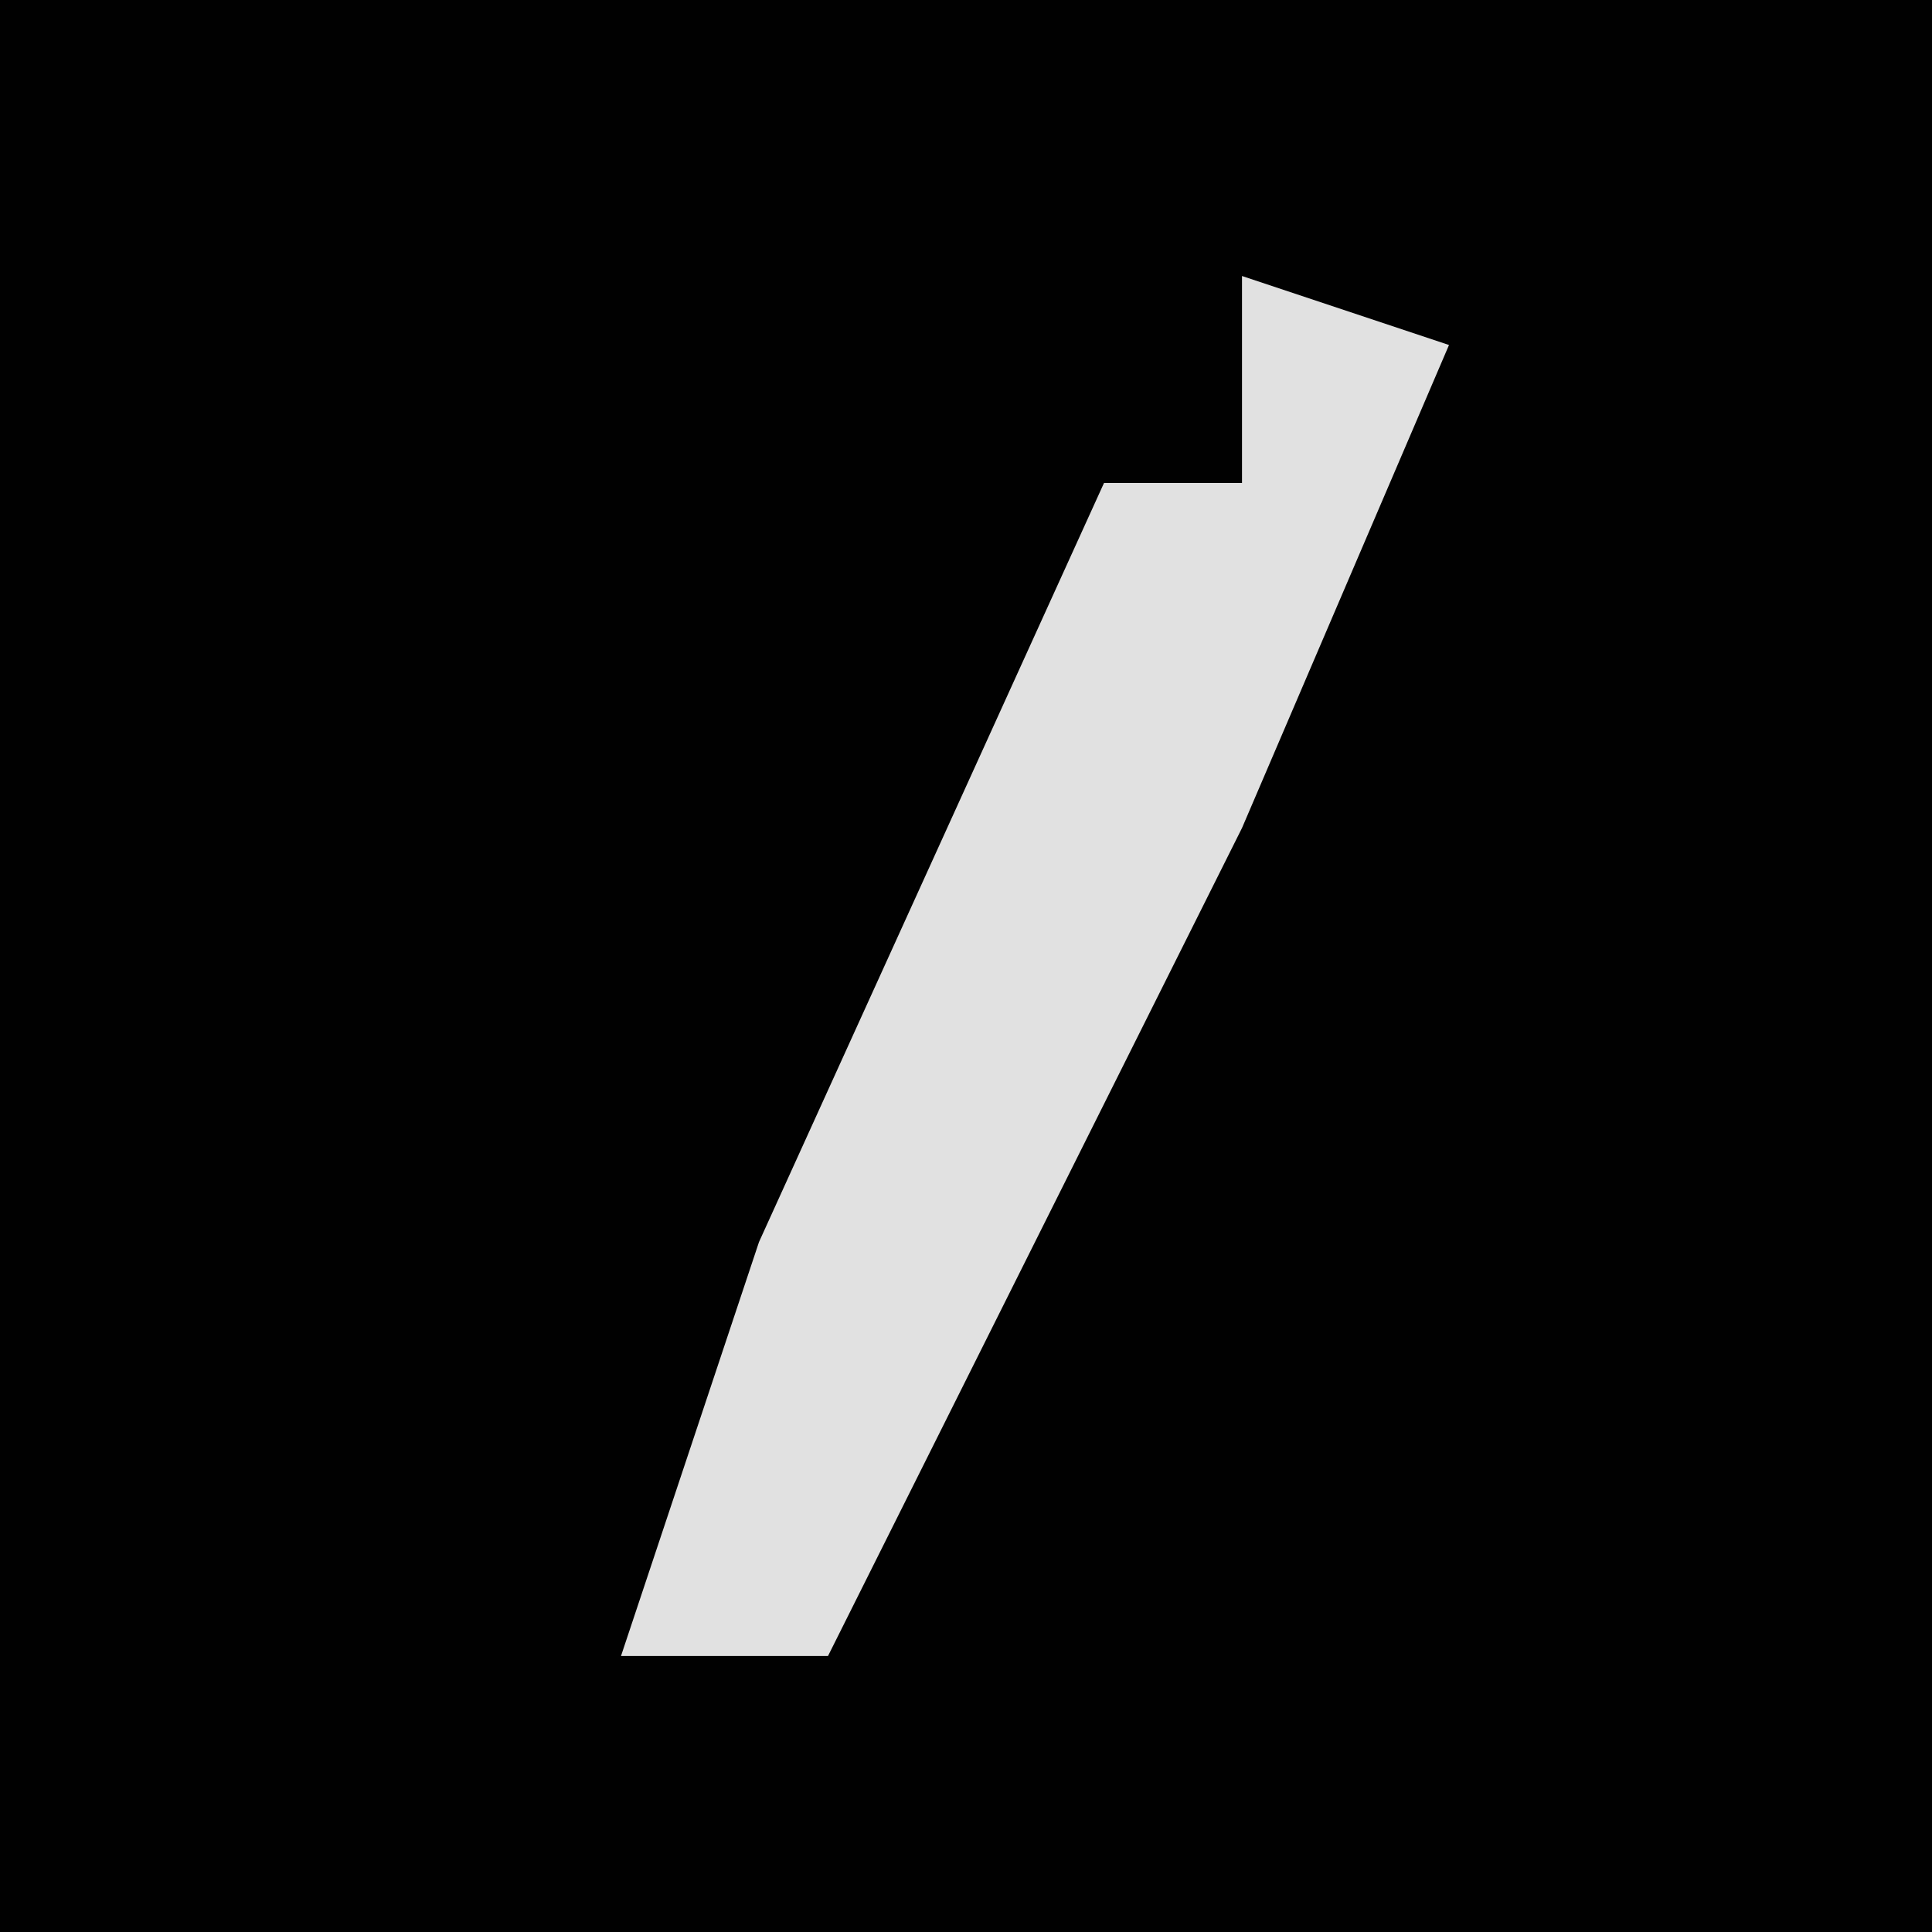 <?xml version="1.0" encoding="UTF-8"?>
<svg version="1.1" xmlns="http://www.w3.org/2000/svg" width="28" height="28">
<path d="M0,0 L28,0 L28,28 L0,28 Z " fill="#010101" transform="translate(0,0)"/>
<path d="M0,0 L3,1 L0,8 L-6,20 L-9,20 L-7,14 L-2,3 L0,3 Z " fill="#E1E1E1" transform="translate(18,4)"/>
</svg>

